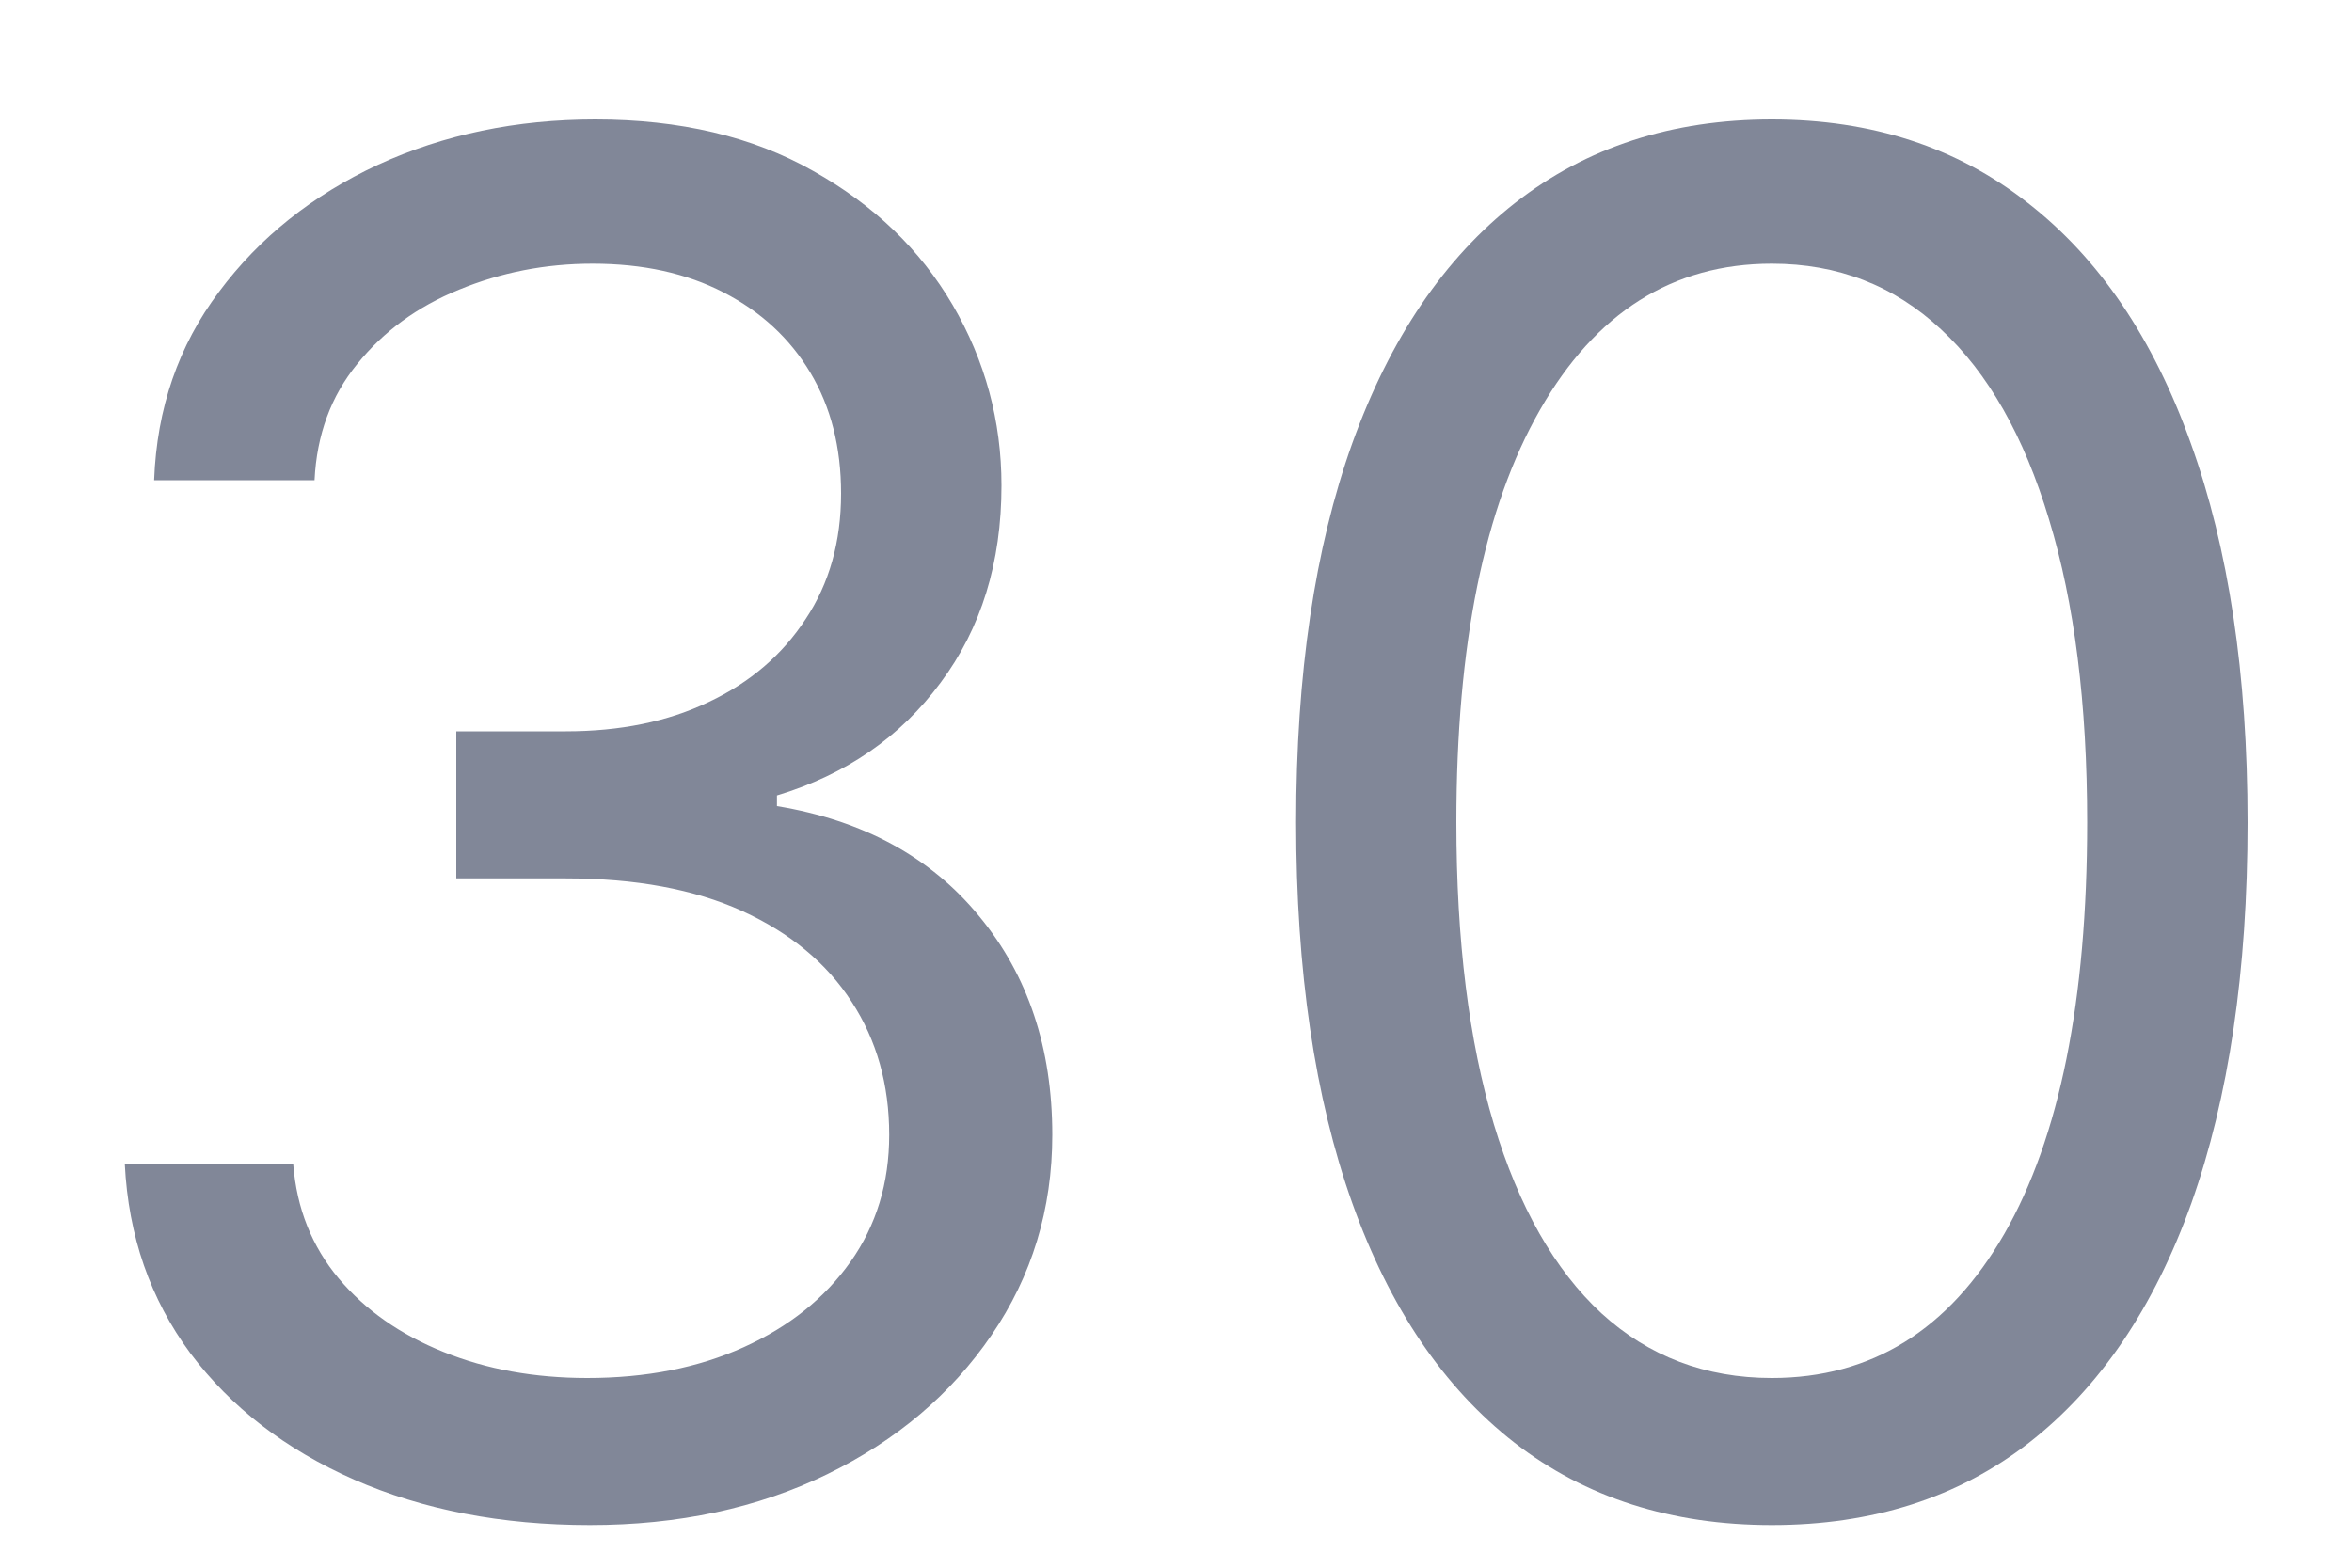 <svg width="15" height="10" viewBox="0 0 15 10" fill="none" xmlns="http://www.w3.org/2000/svg">
<path d="M11.3 9.728C10.658 9.728 10.111 9.553 9.659 9.203C9.207 8.851 8.862 8.341 8.624 7.674C8.385 7.003 8.266 6.194 8.266 5.245C8.266 4.301 8.385 3.496 8.624 2.828C8.865 2.158 9.212 1.647 9.663 1.294C10.118 0.939 10.663 0.762 11.3 0.762C11.936 0.762 12.48 0.939 12.932 1.294C13.386 1.647 13.733 2.158 13.972 2.828C14.213 3.496 14.334 4.301 14.334 5.245C14.334 6.194 14.214 7.003 13.976 7.674C13.737 8.341 13.392 8.851 12.94 9.203C12.489 9.553 11.942 9.728 11.3 9.728ZM11.3 8.79C11.936 8.79 12.43 8.483 12.783 7.87C13.135 7.256 13.311 6.381 13.311 5.245C13.311 4.489 13.23 3.846 13.068 3.314C12.909 2.783 12.679 2.378 12.378 2.1C12.079 1.821 11.72 1.682 11.3 1.682C10.669 1.682 10.176 1.993 9.821 2.615C9.466 3.235 9.288 4.111 9.288 5.245C9.288 6 9.368 6.642 9.527 7.171C9.686 7.699 9.915 8.101 10.213 8.377C10.514 8.652 10.876 8.79 11.3 8.79Z" fill="#818798"/>
<path d="M3.762 9.728C3.199 9.728 2.698 9.631 2.258 9.438C1.82 9.245 1.472 8.976 1.214 8.632C0.958 8.286 0.819 7.884 0.796 7.426H1.87C1.892 7.708 1.989 7.951 2.16 8.155C2.33 8.357 2.553 8.513 2.829 8.624C3.104 8.735 3.41 8.79 3.745 8.79C4.12 8.79 4.452 8.725 4.742 8.594C5.032 8.463 5.259 8.282 5.424 8.049C5.589 7.816 5.671 7.546 5.671 7.239C5.671 6.918 5.591 6.635 5.432 6.391C5.273 6.144 5.04 5.951 4.733 5.811C4.427 5.672 4.052 5.603 3.608 5.603H2.91V4.665H3.608C3.955 4.665 4.259 4.603 4.52 4.478C4.785 4.353 4.99 4.176 5.138 3.949C5.289 3.722 5.364 3.455 5.364 3.148C5.364 2.853 5.299 2.596 5.168 2.377C5.037 2.158 4.853 1.988 4.614 1.865C4.378 1.743 4.1 1.682 3.779 1.682C3.478 1.682 3.194 1.738 2.927 1.848C2.662 1.956 2.446 2.114 2.279 2.321C2.111 2.526 2.02 2.773 2.006 3.063H0.983C1 2.605 1.138 2.205 1.397 1.861C1.655 1.515 1.993 1.245 2.411 1.051C2.831 0.858 3.293 0.762 3.796 0.762C4.336 0.762 4.799 0.871 5.185 1.09C5.571 1.306 5.868 1.591 6.076 1.946C6.283 2.301 6.387 2.685 6.387 3.097C6.387 3.588 6.258 4.007 5.999 4.354C5.743 4.701 5.395 4.941 4.955 5.074V5.142C5.506 5.233 5.937 5.468 6.246 5.846C6.556 6.221 6.711 6.685 6.711 7.239C6.711 7.713 6.581 8.14 6.323 8.517C6.067 8.892 5.718 9.188 5.275 9.404C4.831 9.62 4.327 9.728 3.762 9.728Z" fill="#818798"/>
</svg>
